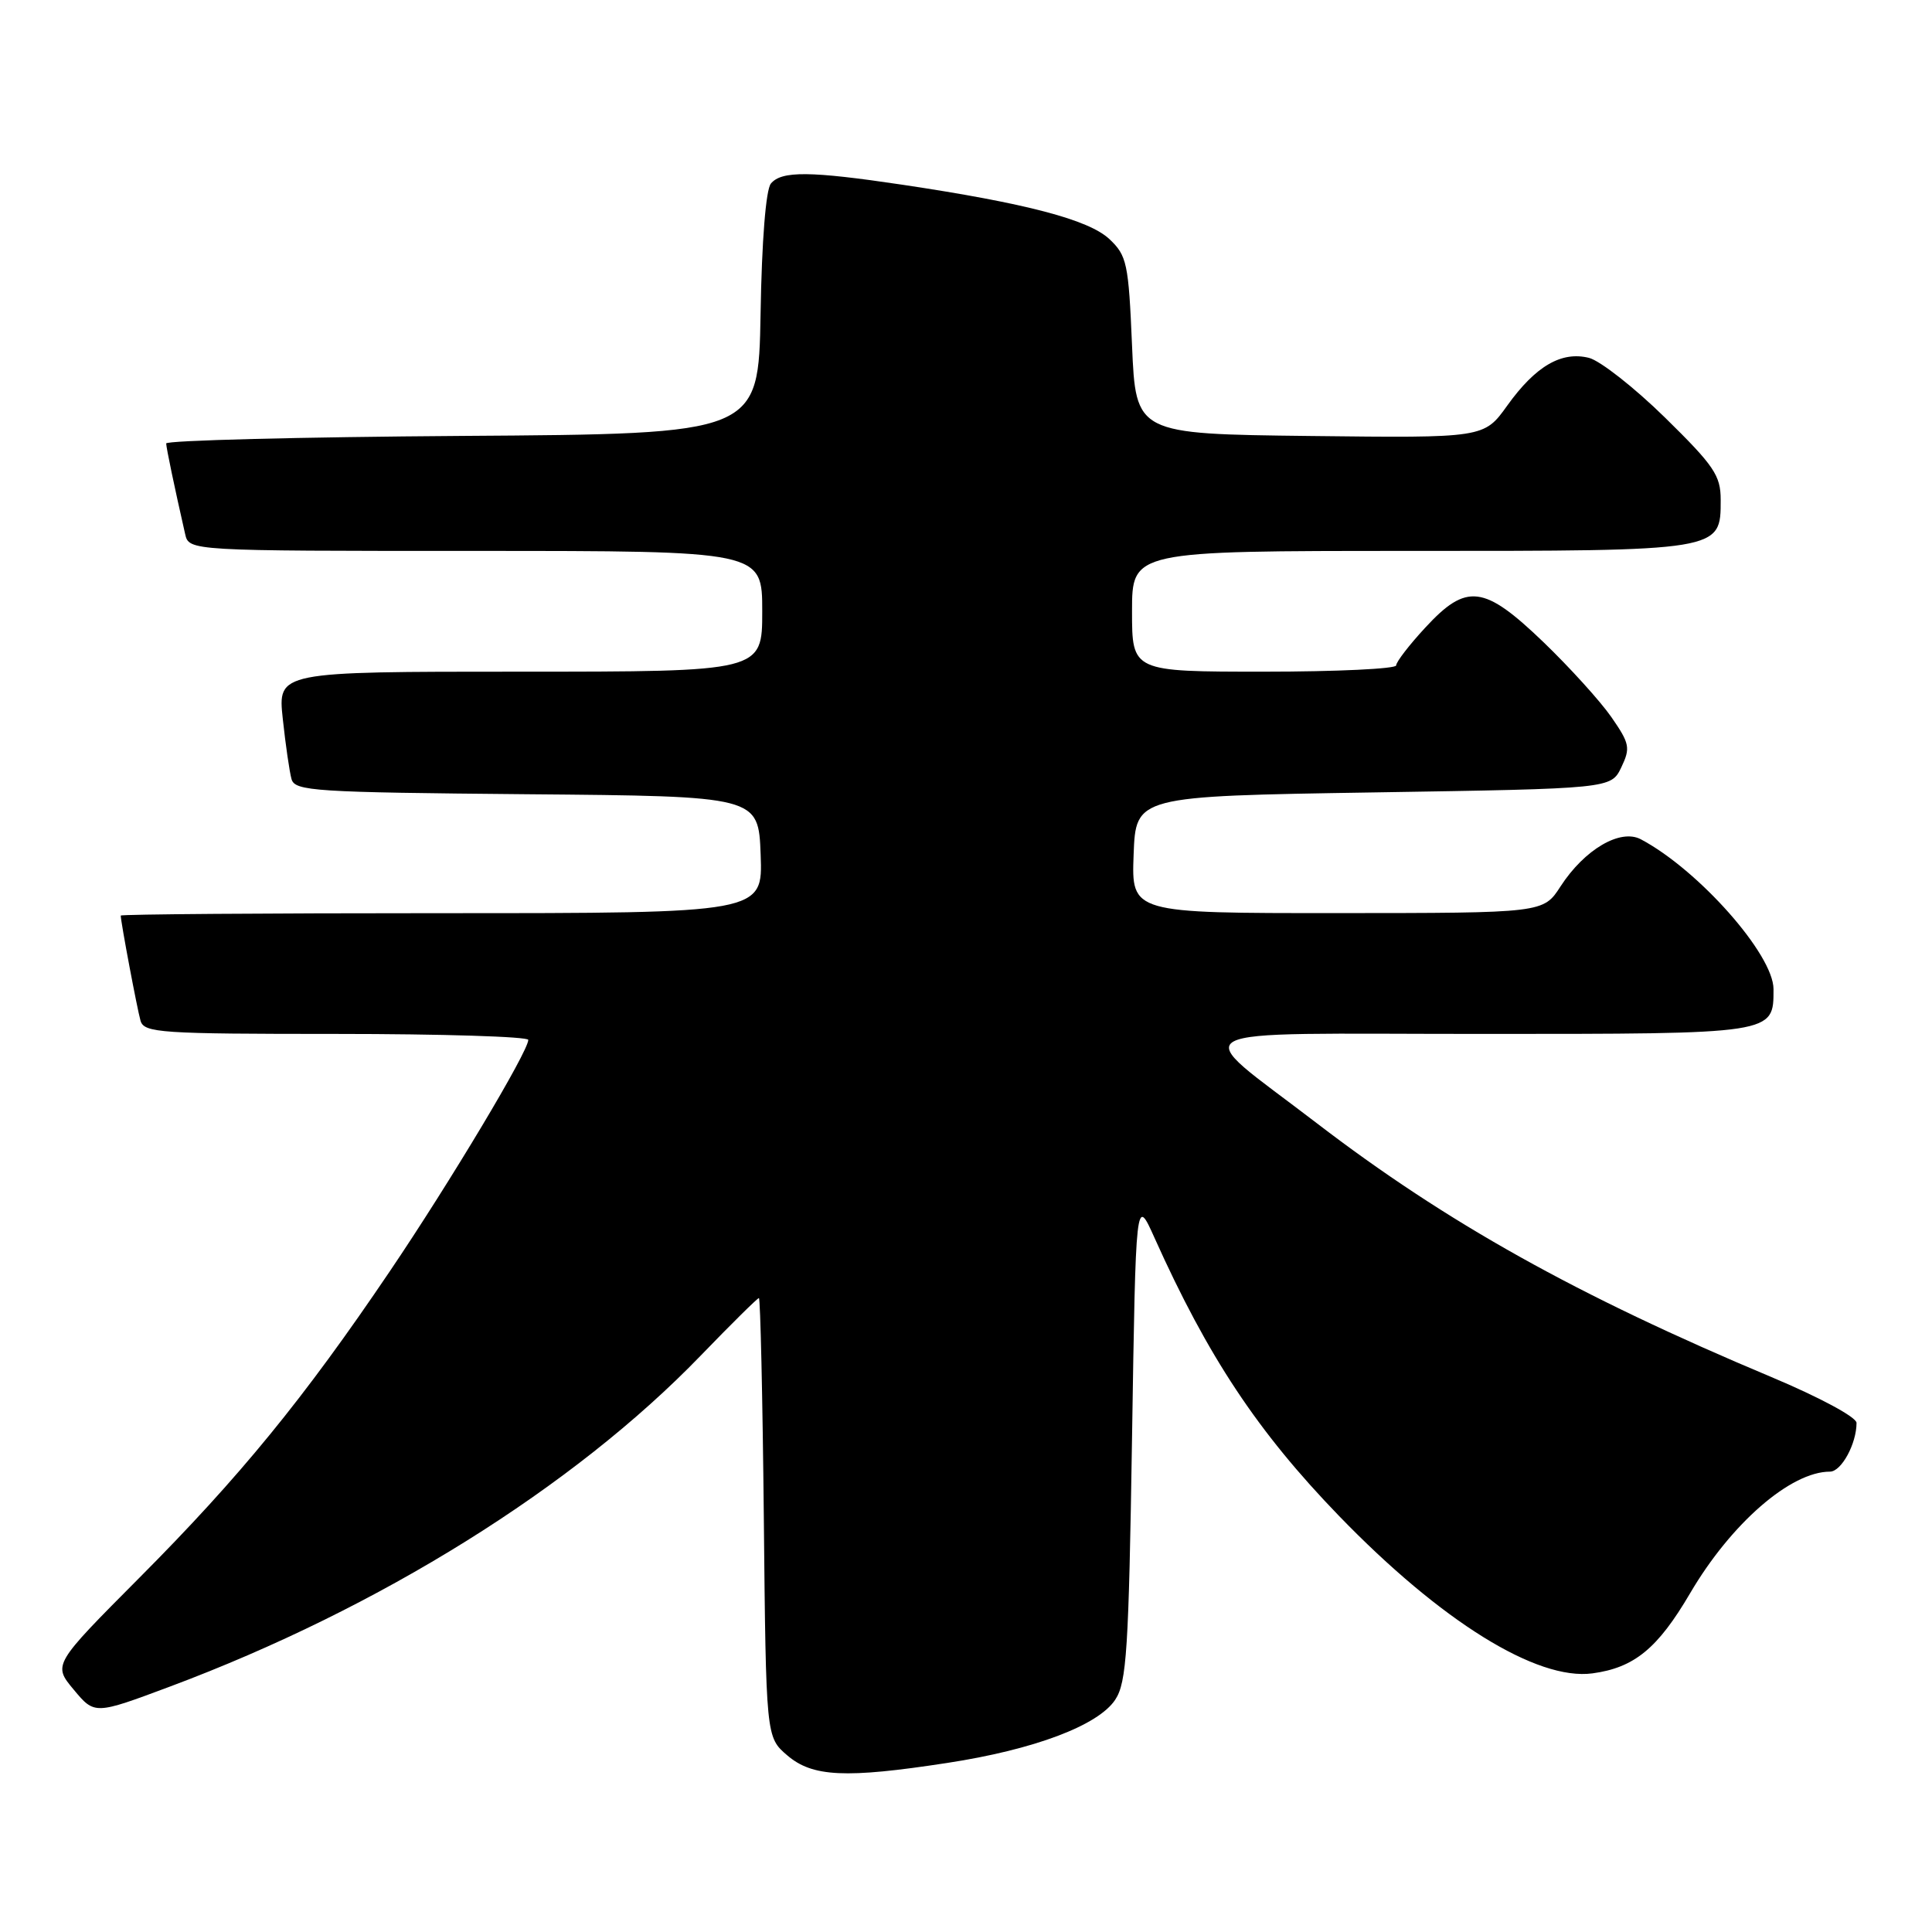 <?xml version="1.0" encoding="UTF-8" standalone="no"?>
<!DOCTYPE svg PUBLIC "-//W3C//DTD SVG 1.1//EN" "http://www.w3.org/Graphics/SVG/1.1/DTD/svg11.dtd" >
<svg xmlns="http://www.w3.org/2000/svg" xmlns:xlink="http://www.w3.org/1999/xlink" version="1.1" viewBox="0 0 256 256">
 <g >
 <path fill="currentColor"
d=" M 125.50 233.60 C 137.02 231.84 145.54 228.63 147.78 225.21 C 149.29 222.92 149.56 218.61 150.00 190.55 C 150.50 158.50 150.50 158.50 152.97 164.00 C 160.06 179.79 166.63 189.70 177.42 200.86 C 190.93 214.82 203.63 222.72 211.01 221.73 C 216.55 220.98 219.65 218.44 223.95 211.11 C 229.38 201.86 237.27 195.00 242.48 195.00 C 243.99 195.00 246.00 191.31 246.00 188.54 C 246.00 187.78 241.10 185.15 234.75 182.48 C 208.97 171.67 191.65 161.99 174.43 148.79 C 157.38 135.71 154.98 137.00 196.27 137.00 C 235.29 137.00 235.00 137.04 235.00 131.07 C 235.00 126.48 225.05 115.25 217.42 111.21 C 214.70 109.77 209.96 112.55 206.78 117.45 C 204.50 120.98 204.50 120.98 177.21 120.99 C 149.92 121.00 149.92 121.00 150.21 113.25 C 150.50 105.50 150.50 105.50 181.99 105.00 C 213.47 104.50 213.47 104.50 214.83 101.68 C 216.06 99.10 215.95 98.53 213.51 95.01 C 212.04 92.90 207.99 88.43 204.51 85.08 C 196.62 77.50 194.33 77.23 188.85 83.17 C 186.73 85.46 185.00 87.71 185.00 88.17 C 185.00 88.62 177.12 89.00 167.50 89.00 C 150.00 89.00 150.00 89.00 150.00 81.00 C 150.00 73.00 150.00 73.00 186.78 73.00 C 228.22 73.00 228.00 73.04 228.00 66.23 C 228.00 63.00 227.13 61.72 220.62 55.33 C 216.57 51.36 212.03 47.80 210.55 47.42 C 206.90 46.51 203.48 48.50 199.72 53.74 C 196.64 58.04 196.64 58.04 173.57 57.77 C 150.50 57.50 150.50 57.50 150.00 45.77 C 149.54 34.87 149.32 33.87 147.00 31.68 C 144.26 29.11 135.97 26.93 119.59 24.48 C 107.37 22.66 103.56 22.62 102.15 24.32 C 101.48 25.12 100.94 31.90 100.78 41.57 C 100.50 57.50 100.50 57.50 61.25 57.76 C 39.66 57.91 22.01 58.36 22.02 58.76 C 22.05 59.42 23.09 64.43 24.53 70.75 C 25.04 73.00 25.04 73.00 63.02 73.00 C 101.00 73.00 101.00 73.00 101.00 81.00 C 101.00 89.00 101.00 89.00 68.90 89.00 C 36.80 89.00 36.80 89.00 37.47 95.25 C 37.84 98.69 38.36 102.28 38.63 103.24 C 39.08 104.83 41.67 104.99 69.81 105.24 C 100.50 105.50 100.50 105.50 100.79 113.25 C 101.08 121.00 101.08 121.00 58.54 121.00 C 35.14 121.00 16.00 121.14 16.00 121.32 C 16.00 122.16 18.18 133.72 18.62 135.25 C 19.09 136.86 21.21 137.00 44.57 137.00 C 58.56 137.00 70.00 137.36 70.00 137.79 C 70.00 139.33 59.63 156.66 51.62 168.50 C 40.24 185.34 31.77 195.70 18.49 209.04 C 7.01 220.58 7.01 220.58 9.77 223.89 C 12.54 227.21 12.54 227.21 22.52 223.48 C 50.28 213.10 76.02 197.05 92.85 179.62 C 96.90 175.43 100.37 172.00 100.56 172.00 C 100.75 172.00 101.05 185.09 101.21 201.09 C 101.50 230.18 101.50 230.18 104.31 232.59 C 107.65 235.46 112.04 235.67 125.50 233.60 Z "/>
</g>
</svg>